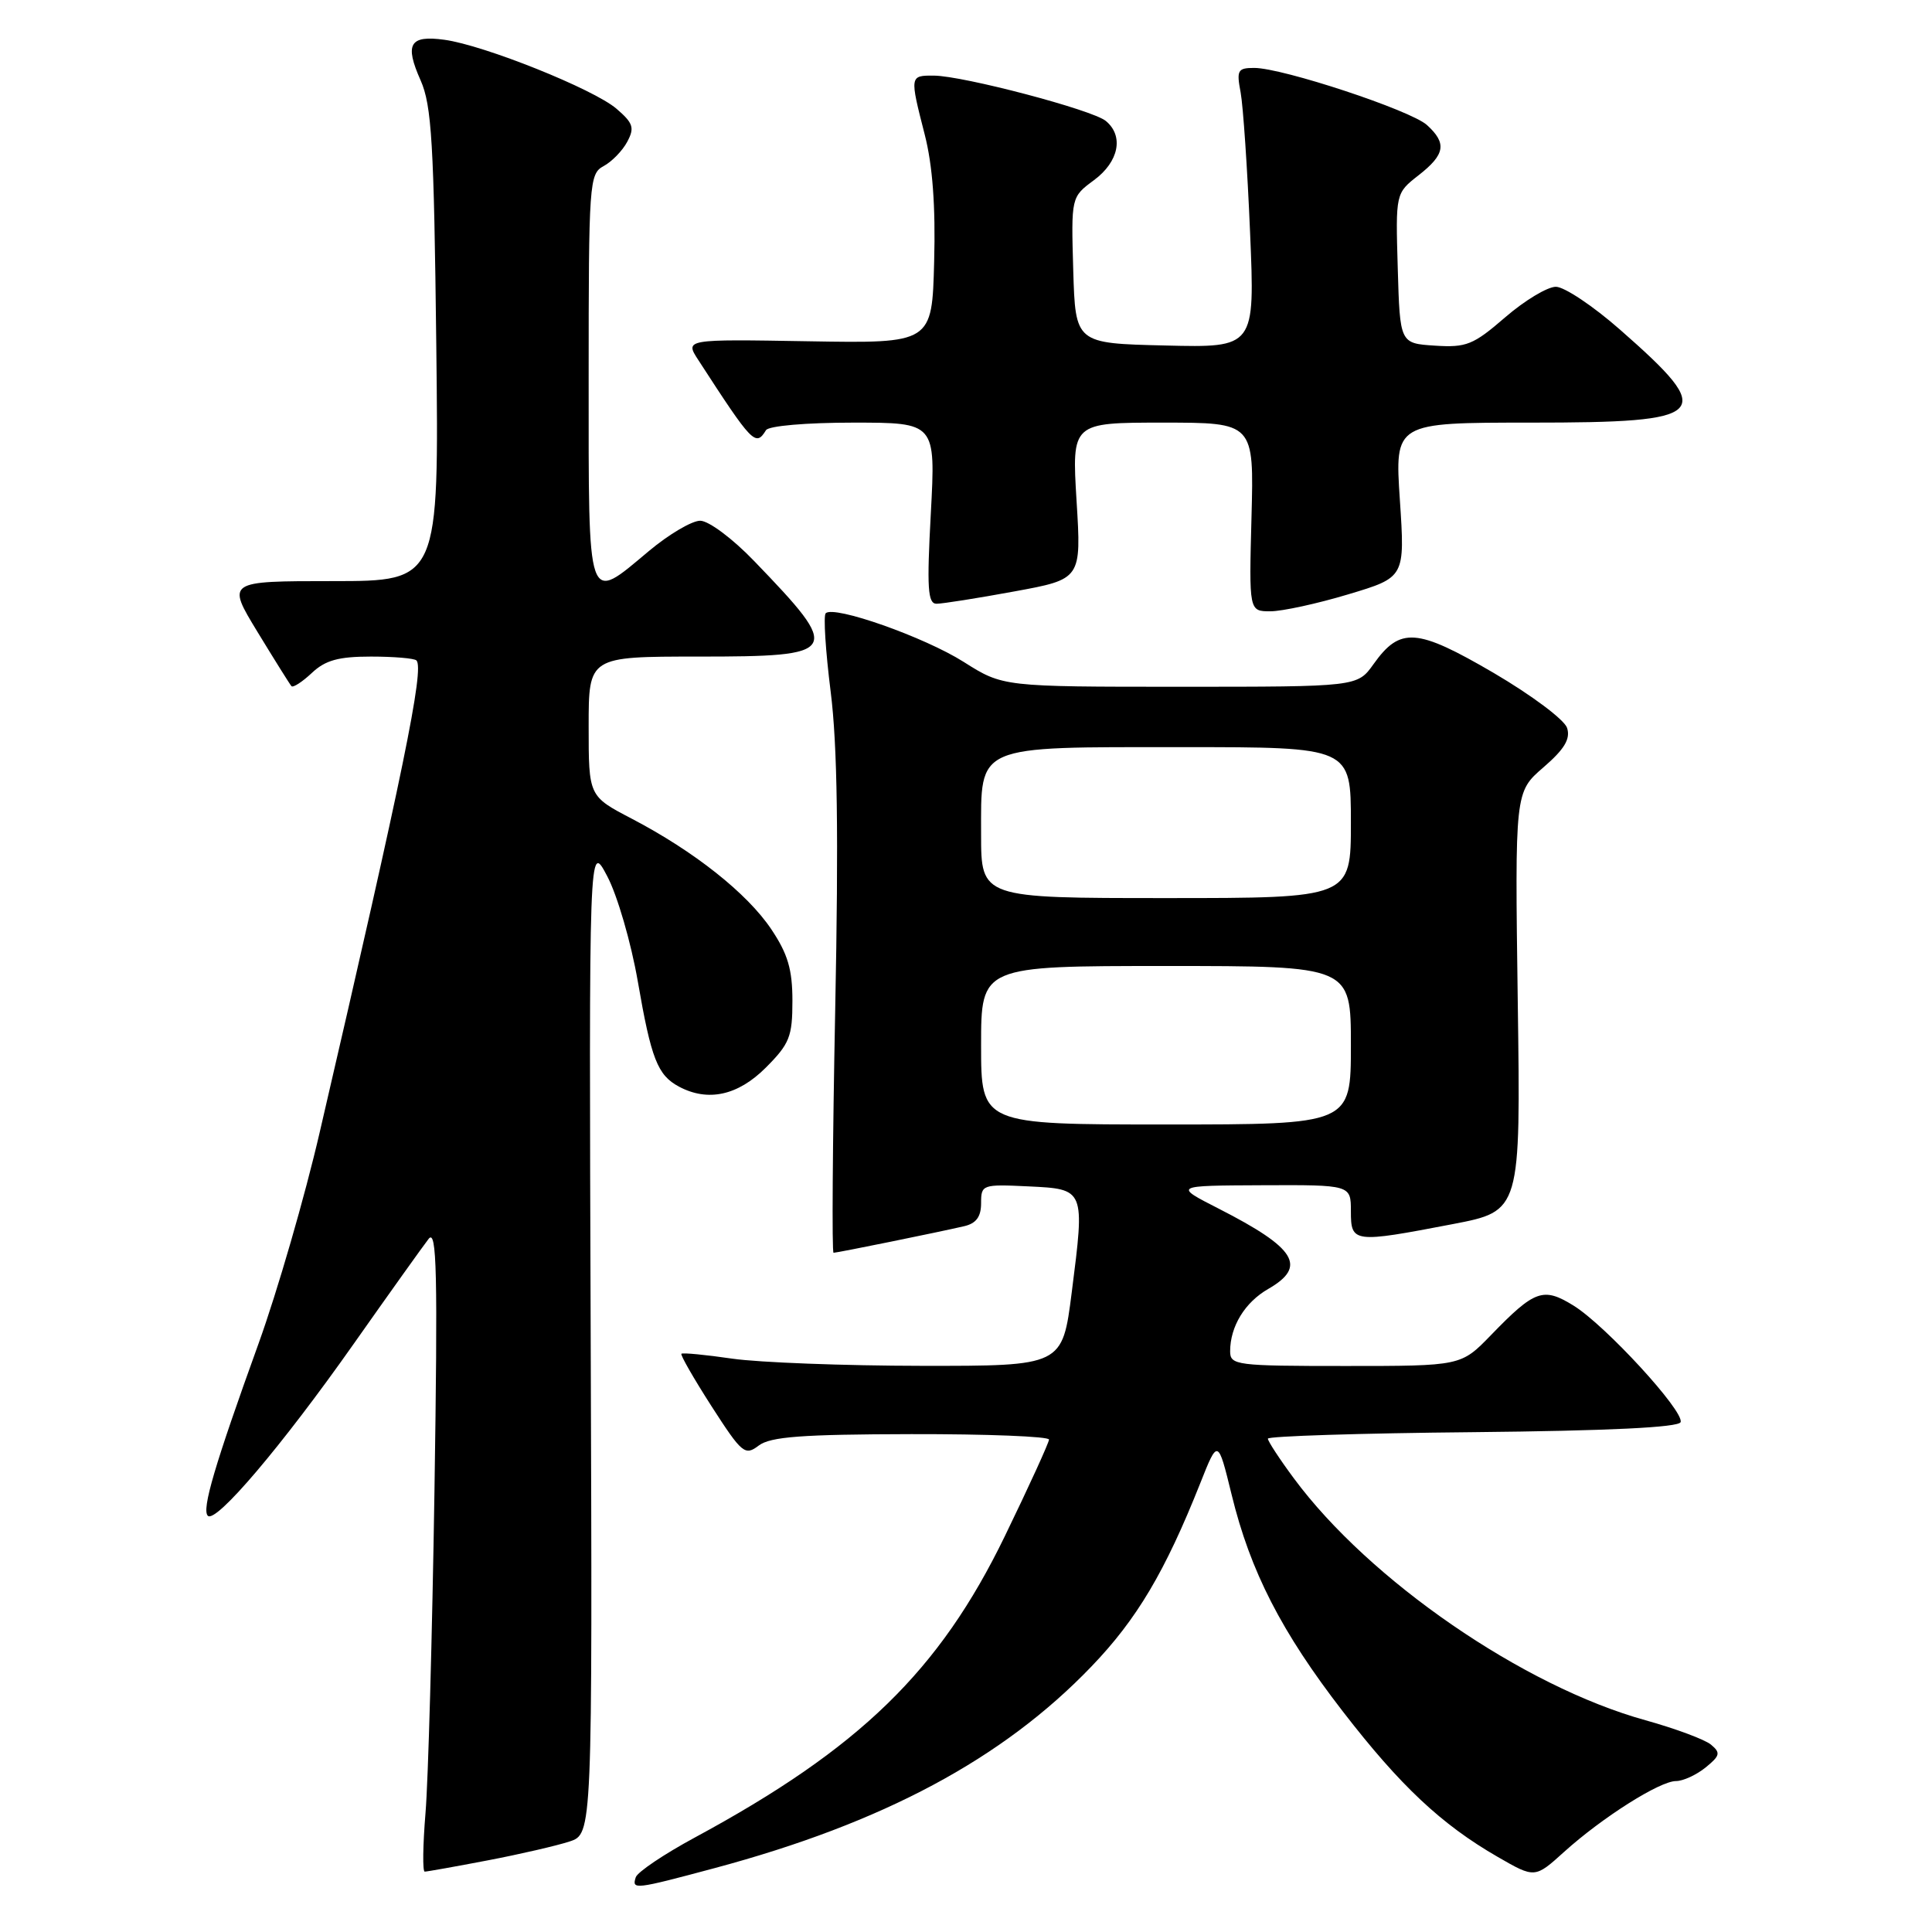 <?xml version="1.0" encoding="UTF-8" standalone="no"?>
<!DOCTYPE svg PUBLIC "-//W3C//DTD SVG 1.1//EN" "http://www.w3.org/Graphics/SVG/1.1/DTD/svg11.dtd" >
<svg xmlns="http://www.w3.org/2000/svg" xmlns:xlink="http://www.w3.org/1999/xlink" version="1.1" viewBox="0 0 256 256">
 <g >
 <path fill="currentColor"
d=" M 94.71 247.53 C 117.01 241.55 132.87 233.07 144.63 220.81 C 150.66 214.53 154.37 208.27 159.03 196.56 C 161.38 190.63 161.38 190.63 163.20 198.06 C 165.67 208.20 169.80 216.26 177.95 226.80 C 185.55 236.64 191.00 241.75 198.44 246.04 C 203.38 248.89 203.38 248.89 207.28 245.36 C 212.33 240.81 219.93 236.00 222.08 236.00 C 223.02 236.00 224.77 235.19 225.99 234.21 C 227.92 232.64 228.02 232.26 226.71 231.17 C 225.89 230.49 221.98 229.04 218.03 227.94 C 201.85 223.46 181.44 209.41 171.43 195.87 C 169.54 193.32 168.00 190.96 168.00 190.63 C 168.00 190.30 180.23 189.91 195.17 189.77 C 213.16 189.59 222.45 189.14 222.69 188.44 C 223.17 186.98 212.73 175.62 208.52 173.01 C 204.48 170.51 203.37 170.91 197.55 176.92 C 193.59 181.00 193.59 181.00 178.30 181.00 C 163.79 181.00 163.00 180.90 163.00 179.05 C 163.00 175.76 164.96 172.56 168.05 170.79 C 173.23 167.81 171.74 165.39 161.50 160.16 C 155.50 157.10 155.50 157.10 167.25 157.05 C 179.00 157.00 179.00 157.00 179.00 160.50 C 179.00 164.69 179.32 164.73 192.50 162.20 C 201.50 160.47 201.50 160.47 201.11 132.71 C 200.73 104.95 200.73 104.95 204.50 101.69 C 207.30 99.27 208.11 97.92 207.65 96.46 C 207.30 95.37 202.97 92.13 197.91 89.16 C 187.71 83.21 185.53 83.05 182.00 88.00 C 179.86 91.00 179.86 91.00 156.38 91.00 C 132.90 91.00 132.90 91.00 127.70 87.71 C 122.49 84.41 110.49 80.18 109.41 81.26 C 109.09 81.57 109.39 86.26 110.07 91.67 C 110.96 98.73 111.13 110.58 110.67 133.75 C 110.32 151.49 110.22 166.00 110.45 166.00 C 110.93 166.00 124.36 163.27 127.75 162.48 C 129.35 162.11 130.00 161.23 130.00 159.43 C 130.00 156.97 130.15 156.91 136.24 157.20 C 143.78 157.56 143.76 157.52 142.01 171.25 C 140.77 181.00 140.77 181.00 122.14 180.98 C 111.89 180.97 100.59 180.54 97.04 180.03 C 93.48 179.51 90.44 179.22 90.29 179.38 C 90.13 179.54 91.93 182.67 94.29 186.35 C 98.33 192.62 98.71 192.93 100.54 191.54 C 102.10 190.37 106.23 190.06 120.75 190.03 C 130.79 190.01 139.00 190.34 139.00 190.75 C 138.99 191.16 136.36 196.93 133.14 203.56 C 124.48 221.41 113.91 231.68 92.07 243.48 C 87.98 245.69 84.46 248.06 84.24 248.75 C 83.70 250.42 84.07 250.38 94.71 247.53 Z  M 64.62 246.51 C 68.91 245.69 73.79 244.56 75.46 244.01 C 78.50 243.01 78.50 243.01 78.27 177.26 C 78.04 111.50 78.04 111.50 80.46 116.10 C 81.80 118.63 83.62 124.90 84.51 130.03 C 86.29 140.33 87.13 142.46 89.96 143.98 C 93.80 146.03 97.77 145.17 101.47 141.47 C 104.62 138.31 105.00 137.37 105.00 132.62 C 105.00 128.45 104.39 126.40 102.20 123.13 C 99.00 118.36 91.98 112.80 83.71 108.48 C 78.00 105.50 78.00 105.50 78.00 96.25 C 78.00 87.00 78.00 87.00 92.53 87.00 C 111.37 87.00 111.66 86.51 99.95 74.36 C 97.08 71.37 93.90 69.00 92.78 69.00 C 91.68 69.00 88.63 70.80 86.00 73.00 C 77.71 79.94 78.00 80.77 78.00 50.04 C 78.00 24.20 78.08 23.03 79.98 22.01 C 81.06 21.43 82.48 19.98 83.11 18.79 C 84.11 16.93 83.90 16.31 81.69 14.41 C 78.67 11.81 64.13 5.98 58.88 5.27 C 54.28 4.64 53.59 5.83 55.73 10.64 C 57.20 13.96 57.50 18.92 57.81 45.75 C 58.17 77.00 58.17 77.00 44.10 77.00 C 30.02 77.00 30.02 77.00 34.13 83.75 C 36.39 87.46 38.41 90.69 38.62 90.92 C 38.83 91.15 40.05 90.36 41.32 89.17 C 43.11 87.48 44.86 87.00 49.15 87.00 C 52.18 87.00 54.90 87.23 55.18 87.51 C 56.25 88.59 53.46 102.22 42.37 150.00 C 40.40 158.53 36.75 171.12 34.27 178.00 C 28.44 194.14 26.70 200.04 27.54 200.85 C 28.61 201.88 37.35 191.58 46.81 178.15 C 51.59 171.36 56.09 165.06 56.80 164.15 C 57.88 162.79 58.01 168.62 57.57 197.50 C 57.27 216.75 56.74 235.99 56.38 240.25 C 56.03 244.51 55.98 248.00 56.28 248.00 C 56.58 248.00 60.33 247.33 64.62 246.51 Z  M 178.66 78.75 C 186.17 76.50 186.17 76.50 185.49 66.25 C 184.81 56.00 184.81 56.00 202.78 56.00 C 226.62 56.00 227.57 55.01 214.65 43.67 C 211.10 40.55 207.28 38.00 206.16 38.00 C 205.04 38.00 202.02 39.82 199.44 42.05 C 195.22 45.70 194.31 46.07 190.13 45.80 C 185.50 45.50 185.50 45.50 185.21 35.56 C 184.92 25.61 184.92 25.61 187.96 23.23 C 191.50 20.47 191.74 18.98 189.07 16.56 C 186.91 14.61 169.94 9.00 166.19 9.00 C 164.00 9.00 163.83 9.31 164.39 12.25 C 164.72 14.04 165.29 22.38 165.64 30.78 C 166.29 46.07 166.29 46.07 154.39 45.78 C 142.50 45.50 142.50 45.50 142.21 35.81 C 141.93 26.11 141.93 26.11 144.96 23.87 C 148.26 21.43 148.94 18.02 146.53 16.03 C 144.77 14.56 127.64 10.05 123.75 10.02 C 120.54 10.00 120.53 10.02 122.53 17.83 C 123.57 21.88 123.98 27.33 123.78 34.66 C 123.50 45.50 123.50 45.50 107.12 45.22 C 90.73 44.94 90.73 44.94 92.54 47.72 C 99.72 58.80 100.13 59.22 101.50 57.00 C 101.85 56.43 106.84 56.00 113.05 56.00 C 123.98 56.00 123.98 56.00 123.34 68.00 C 122.80 77.94 122.93 80.00 124.10 80.00 C 124.87 80.00 129.50 79.27 134.39 78.37 C 143.29 76.74 143.29 76.74 142.65 66.37 C 142.02 56.00 142.02 56.00 154.09 56.00 C 166.16 56.00 166.16 56.00 165.83 68.50 C 165.50 81.00 165.50 81.00 168.33 81.00 C 169.89 81.00 174.54 79.99 178.66 78.75 Z  M 130.00 138.50 C 130.00 128.00 130.00 128.00 154.50 128.00 C 179.00 128.00 179.00 128.00 179.00 138.50 C 179.00 149.00 179.00 149.00 154.50 149.00 C 130.00 149.00 130.00 149.00 130.00 138.50 Z  M 130.00 110.56 C 130.00 98.57 129.01 99.00 156.72 99.00 C 179.00 99.00 179.00 99.00 179.00 109.00 C 179.00 119.00 179.00 119.00 154.50 119.00 C 130.00 119.00 130.00 119.00 130.00 110.56 Z "/>
</g>
</svg>